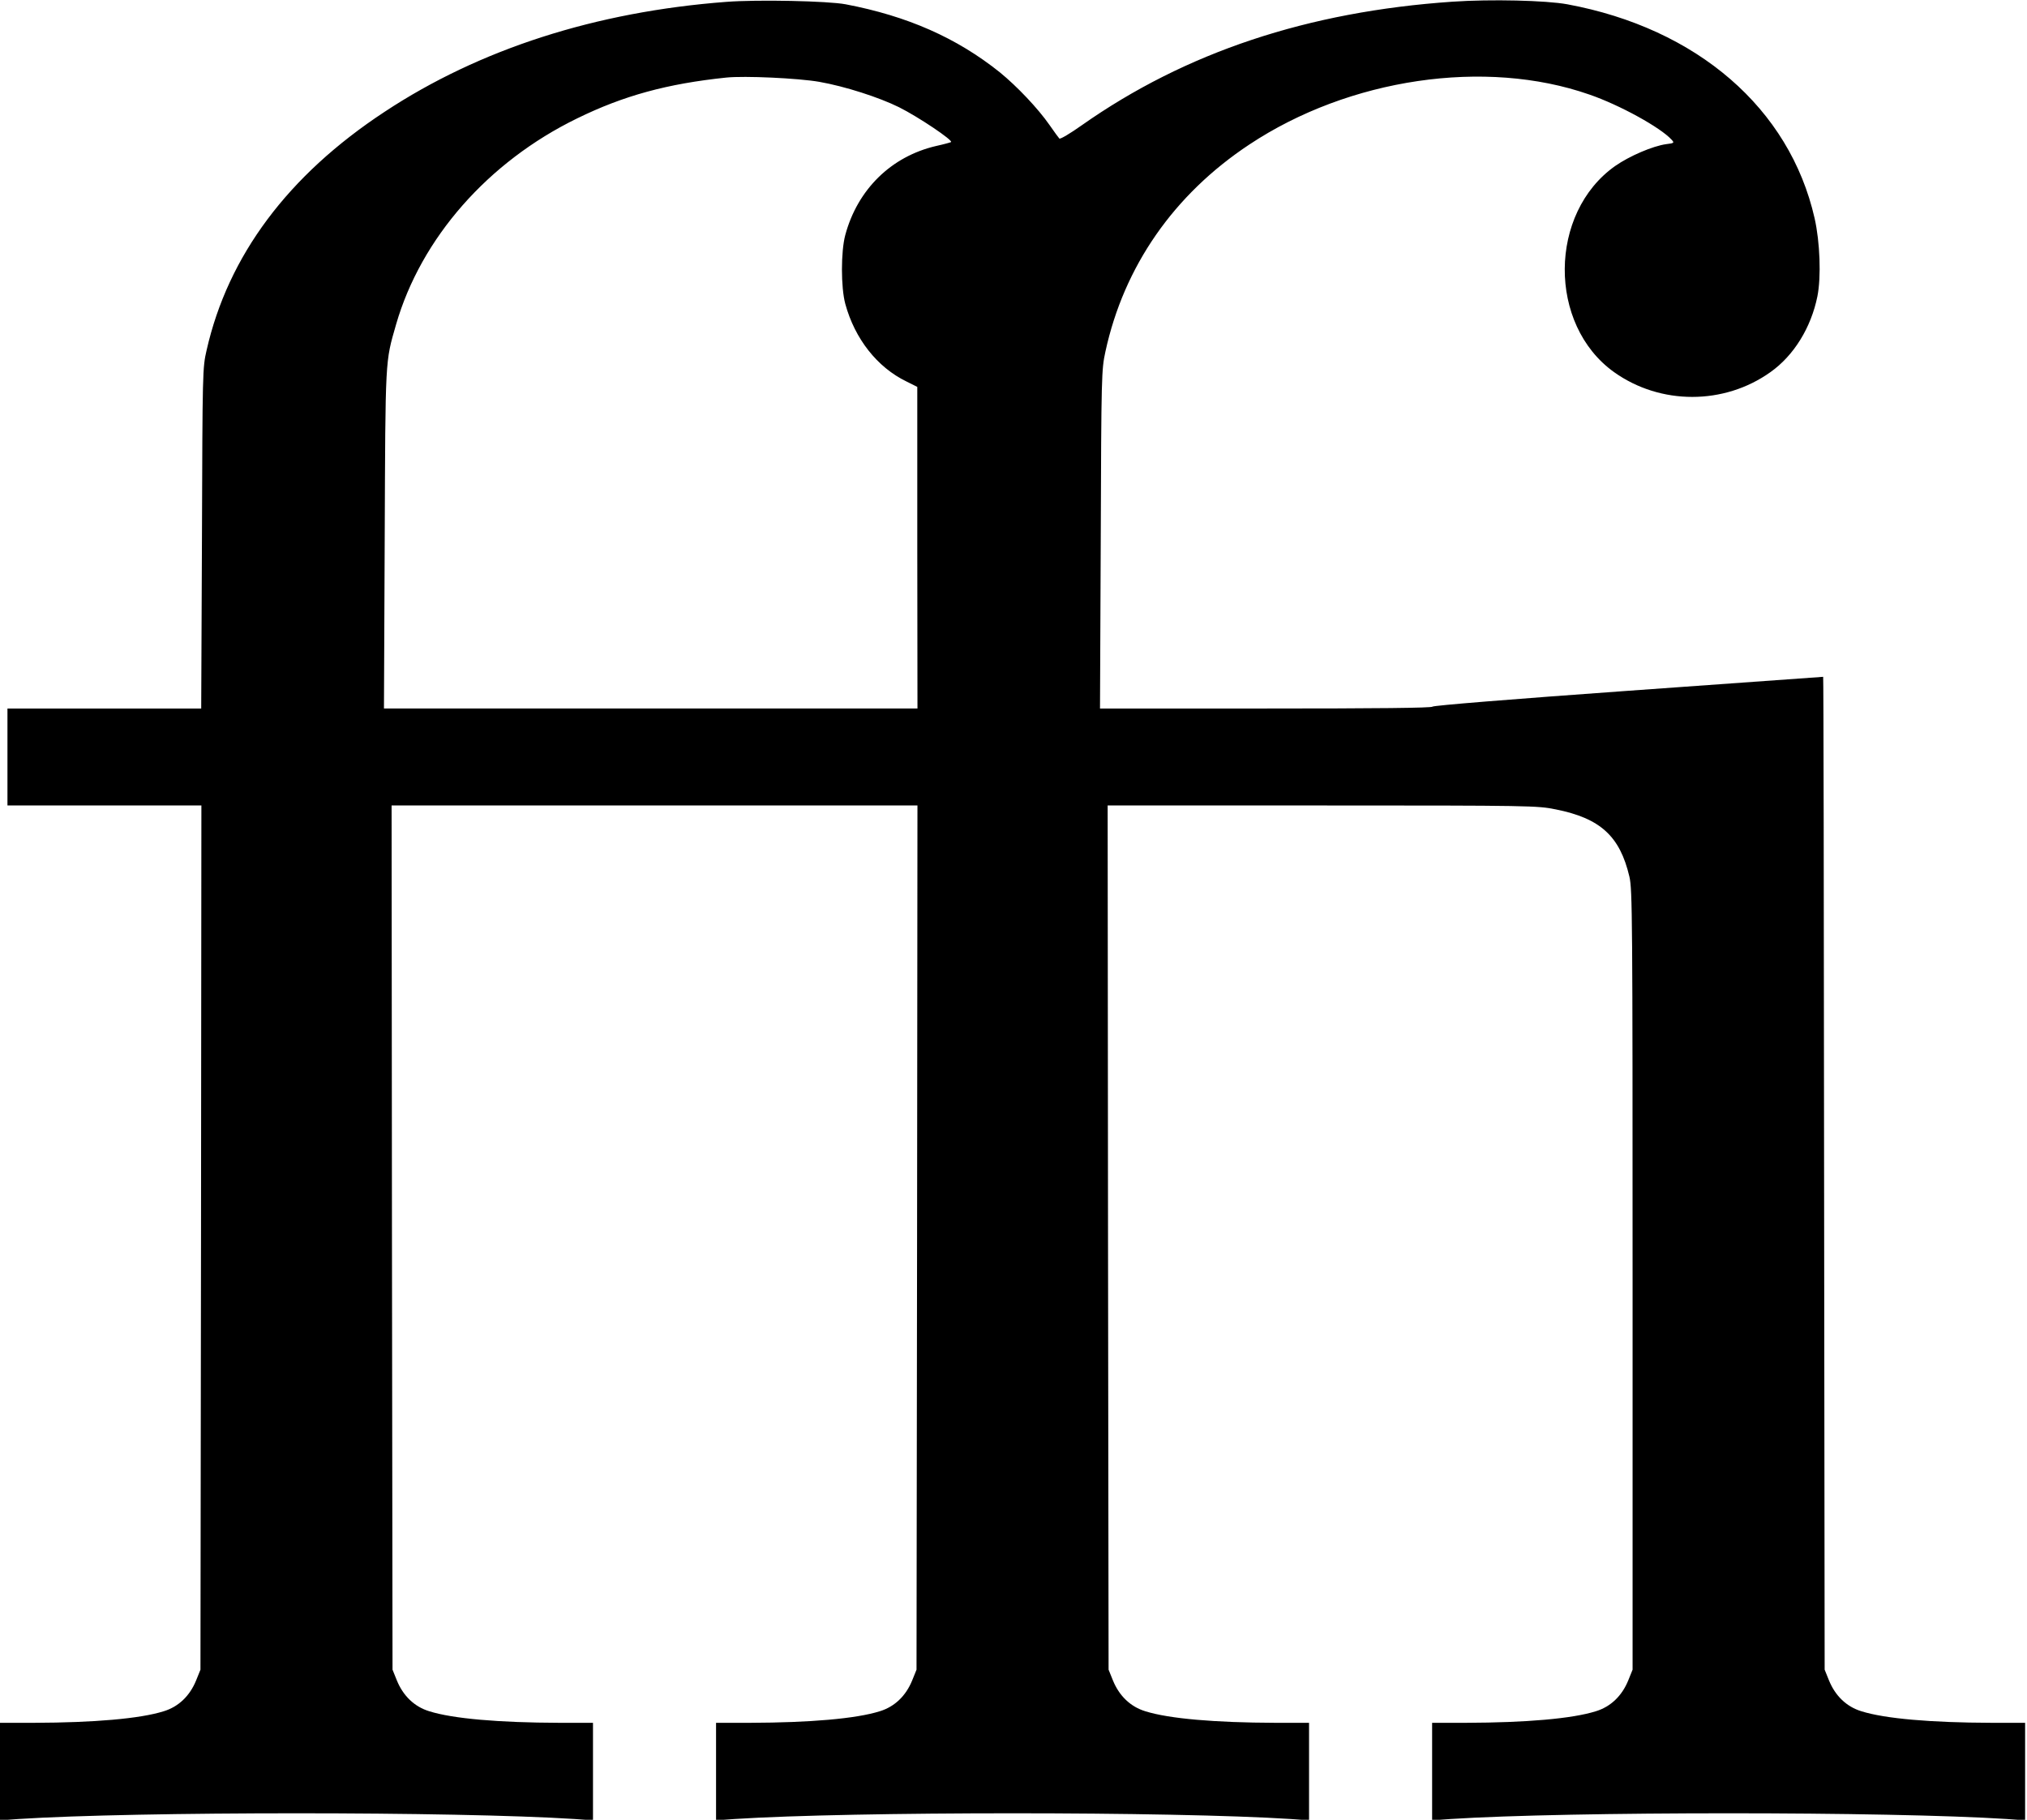 <?xml version="1.0" standalone="no"?>
<!DOCTYPE svg PUBLIC "-//W3C//DTD SVG 20010904//EN"
 "http://www.w3.org/TR/2001/REC-SVG-20010904/DTD/svg10.dtd">
<svg version="1.0" xmlns="http://www.w3.org/2000/svg"
 width="1087pt" height="976pt" viewBox="0 0 1087 976"
 preserveAspectRatio="xMidYMid meet">
<g transform="translate(0,976) scale(0.1,-0.1)"
fill="#000000" stroke="none">
<path d="M3895 9750 c-700 -53 -1323 -253 -1833 -590 -517 -340 -839 -771
-954 -1278 -22 -95 -22 -112 -25 -1009 l-4 -913 -519 0 -520 0 0 -260 0 -260
520 0 520 0 -2 -2317 -3 -2318 -23 -57 c-34 -84 -95 -142 -174 -166 -127 -40
-374 -61 -695 -62 l-183 0 0 -261 0 -262 98 7 c635 41 2349 41 2985 0 l97 -7
0 262 0 261 -182 0 c-322 1 -569 22 -696 62 -79 24 -140 82 -174 166 l-23 57
-3 2318 -2 2317 1410 0 1410 0 -2 -2317 -3 -2318 -23 -57 c-34 -84 -95 -142
-174 -166 -127 -40 -374 -61 -695 -62 l-183 0 0 -261 0 -262 98 7 c635 41
2349 41 2985 0 l97 -7 0 262 0 261 -182 0 c-322 1 -569 22 -696 62 -79 24
-140 82 -174 166 l-23 57 -3 2318 -2 2317 1151 0 c1121 0 1153 -1 1252 -21
240 -48 344 -144 395 -361 16 -68 17 -225 17 -2163 l0 -2090 -23 -57 c-34 -84
-95 -142 -174 -166 -127 -40 -374 -61 -695 -62 l-183 0 0 -261 0 -262 98 7
c635 41 2349 41 2985 0 l97 -7 0 262 0 261 -182 0 c-322 1 -569 22 -696 62
-79 24 -140 82 -174 166 l-23 57 -3 2663 c-1 1464 -3 2662 -5 2662 -1 0 -472
-34 -1047 -75 -627 -45 -1046 -79 -1048 -85 -3 -7 -303 -10 -893 -10 l-890 0
4 908 c3 884 4 909 25 1006 99 457 367 843 772 1111 535 355 1265 463 1823
268 163 -56 382 -177 441 -242 16 -17 14 -19 -28 -24 -73 -10 -198 -64 -274
-117 -358 -252 -362 -852 -6 -1106 248 -177 590 -177 838 0 126 89 218 239
252 406 21 105 14 292 -15 420 -134 589 -630 1018 -1326 1147 -114 21 -410 28
-615 14 -776 -53 -1432 -271 -1989 -663 -62 -44 -116 -76 -120 -71 -4 4 -28
37 -53 73 -62 89 -174 207 -266 282 -231 185 -496 302 -827 365 -95 18 -474
26 -640 13z m499 -429 c137 -24 320 -83 427 -136 106 -53 291 -178 279 -187
-3 -2 -39 -12 -80 -21 -241 -56 -421 -233 -487 -477 -24 -89 -24 -281 0 -370
51 -187 171 -340 328 -416 l58 -29 0 -862 1 -863 -1430 0 -1431 0 4 908 c4
983 2 946 61 1152 134 463 493 872 971 1105 249 122 483 186 800 219 98 10
384 -3 499 -23z"/>
</g>
</svg>
